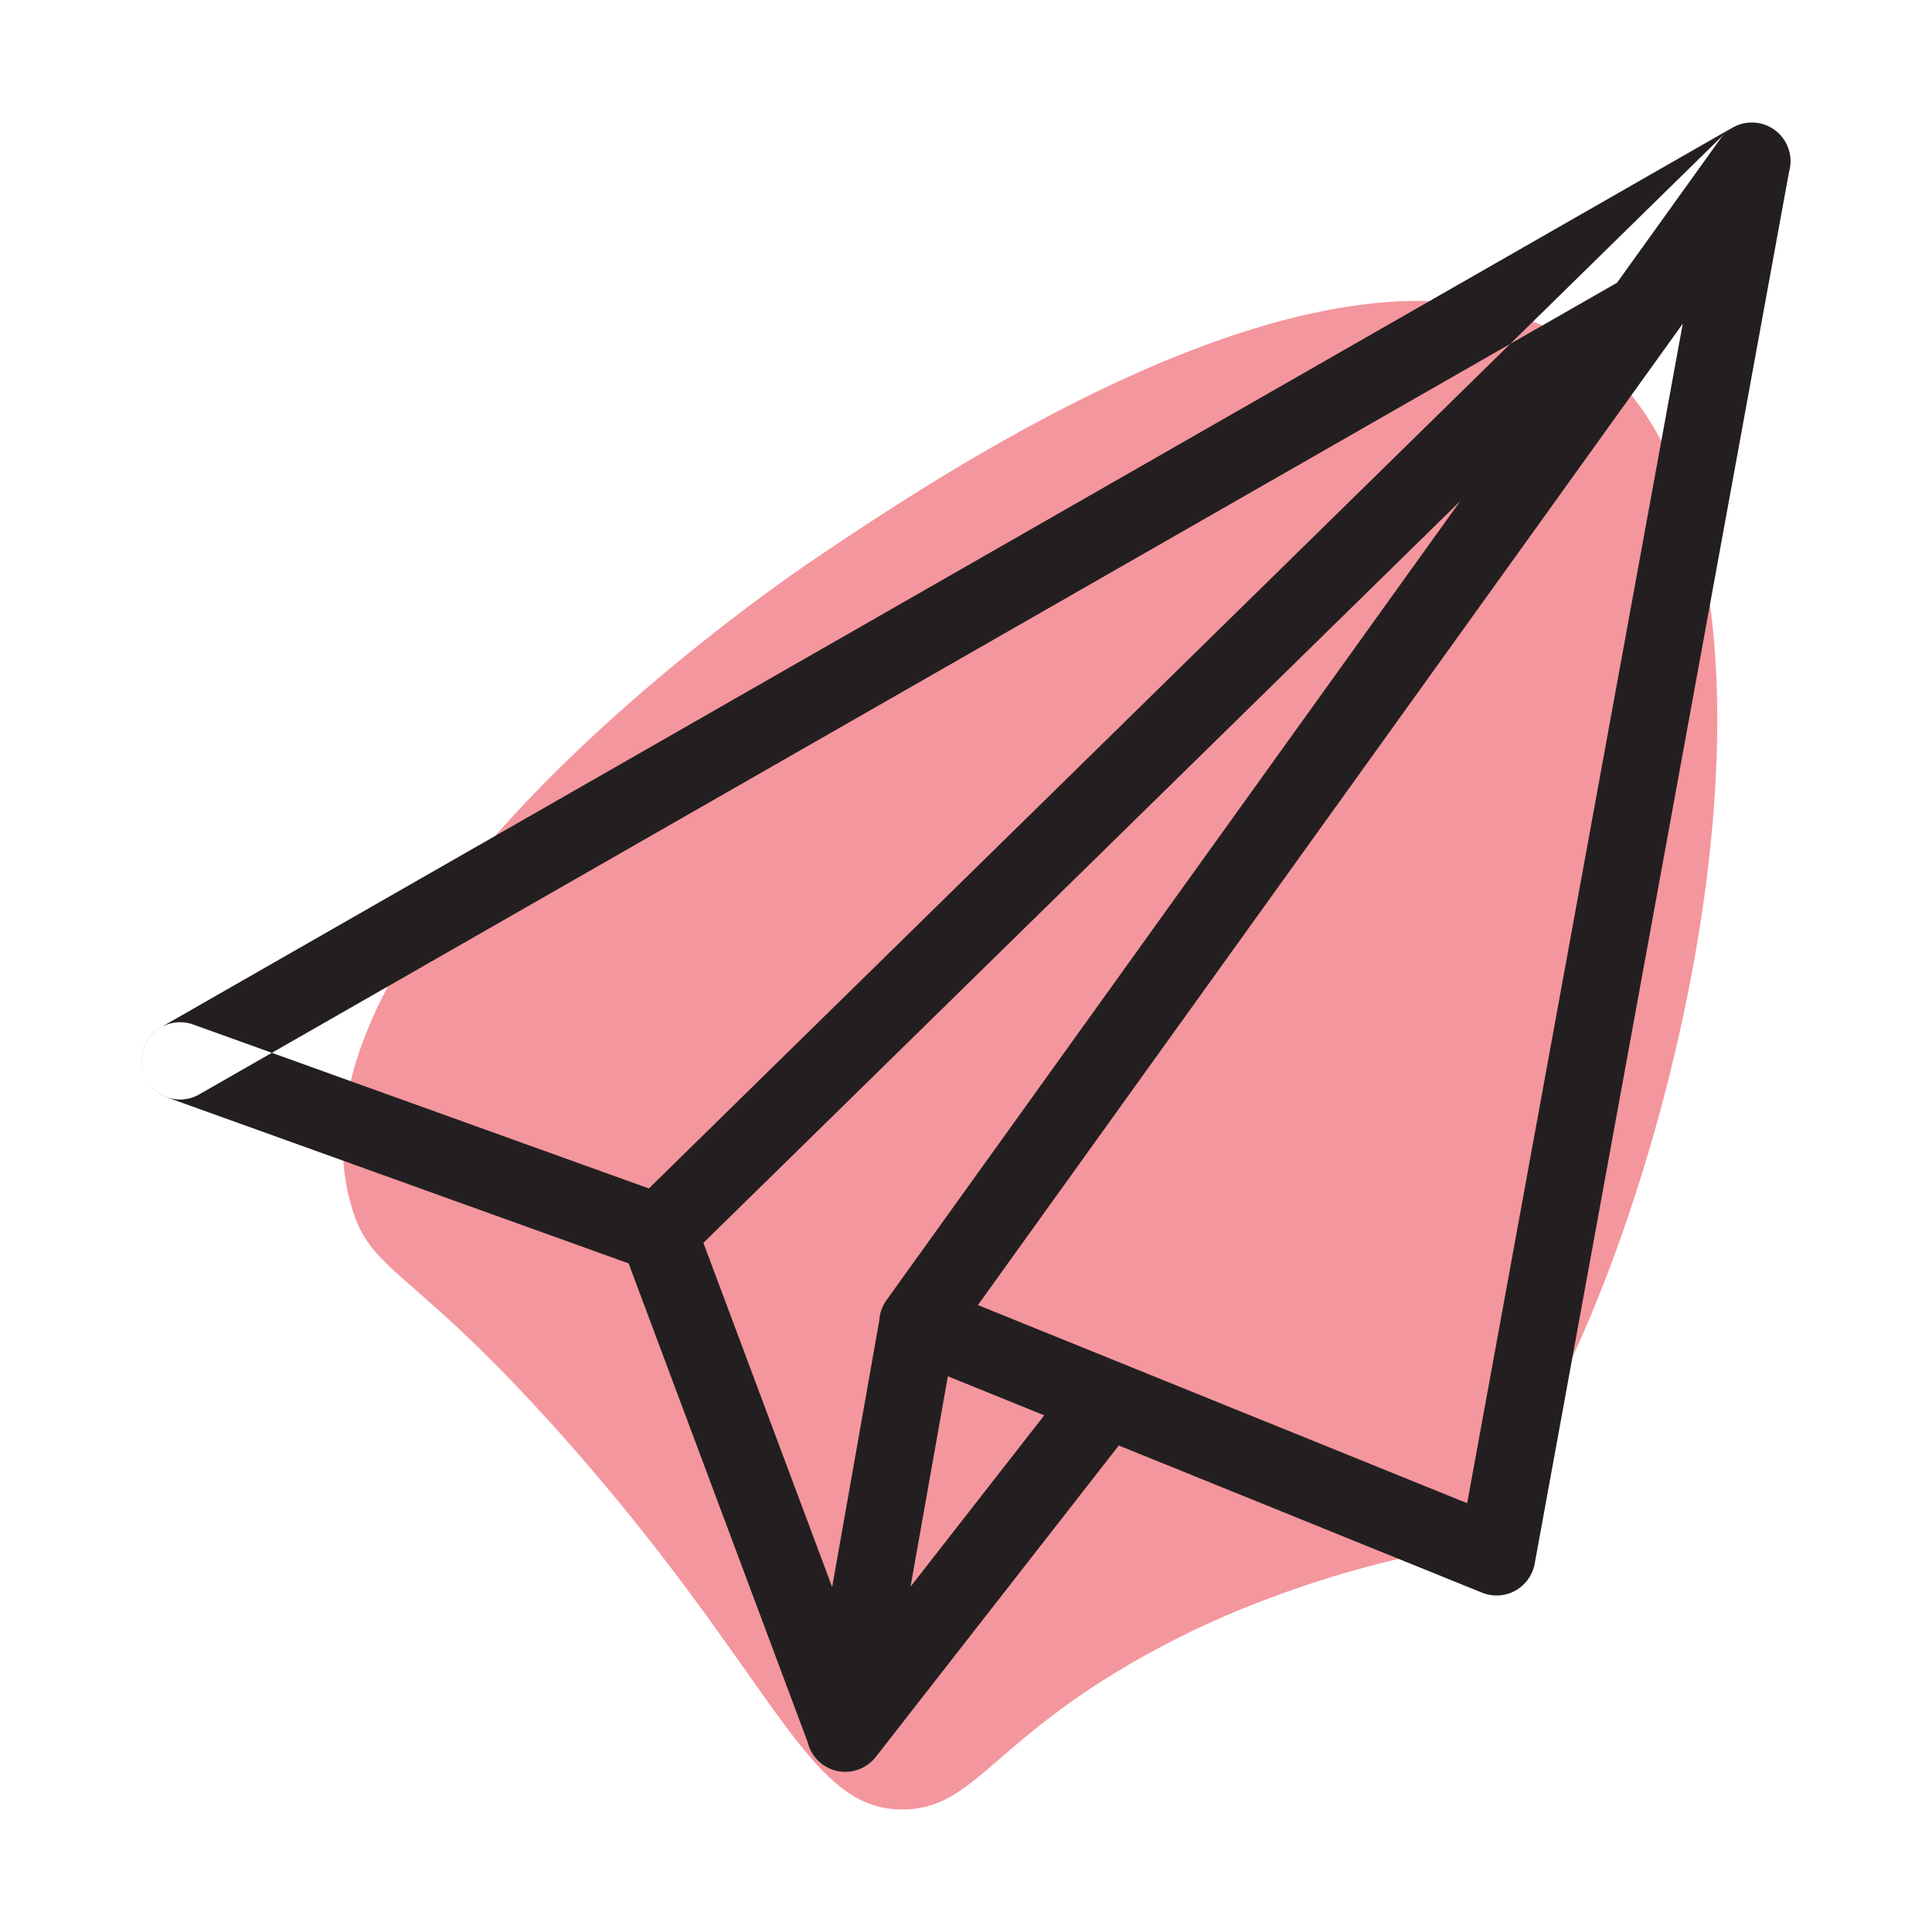 <svg xmlns="http://www.w3.org/2000/svg" width="500" height="500" viewBox="0 0 500 500">
  <defs>
    <style>
      .cls-1 {
        fill: #f4969d;
      }

      .cls-2 {
        fill: #231f20;
      }
    </style>
  </defs>
  <g id="plane_icon">
    <path id="plane_shape" class="cls-1" d="M406.22,88c-57.57-35.52-158.7,31.94-195.45,56.71C200.5,151.59,71.4,240.3,90.68,311.23c5,18.57,14.71,15.44,54,59.42,55.6,62.29,63.39,97.27,88.3,97.63,19.49.29,23.18-17.92,65-40.76A230.52,230.52,0,0,1,322.39,416a273,273,0,0,1,44.95-13.77C413.07,391.16,491.93,140.81,406.22,88Z"/>
    <path id="plane_outline" class="cls-2" d="M46.62,284.55a10,10,0,0,1-5-18.68L448.42,33a10,10,0,0,1,9.93,17.35L51.58,283.22A9.9,9.9,0,0,1,46.62,284.55ZM397.18,404.67l66-361.16a10,10,0,0,0-19.67-3.59L377.5,401.08a10,10,0,0,0,8,11.63,10.17,10.17,0,0,0,1.81.17A10,10,0,0,0,397.18,404.67ZM179.82,322.49a10,10,0,0,0-6-12.8L50,265.14A10,10,0,0,0,43.23,284L167,328.51a10,10,0,0,0,12.79-6Zm42.5,135.36A10,10,0,0,0,228.18,445L179.78,315.6a10,10,0,0,0-18.73,7L209.45,452a10,10,0,0,0,12.87,5.86Zm4.38-3.21,66.09-84.71A10,10,0,0,0,277,357.63l-66.09,84.71a10,10,0,1,0,15.77,12.3Zm169.91-48a10,10,0,0,0-5.52-13L241.37,333a10,10,0,0,0-7.51,18.54l149.72,60.65a10,10,0,0,0,13-5.51Zm-168,43.6L247.47,344a10,10,0,1,0-19.7-3.48L209,446.74a10,10,0,0,0,8.11,11.59,9.5,9.5,0,0,0,1.75.16A10,10,0,0,0,228.66,450.23Zm-51.25-124,283-277.38a10,10,0,0,0-14-14.29L163.41,312a10,10,0,1,0,14,14.28Zm68.33,21.81L461.51,47.55a10,10,0,1,0-16.25-11.67L229.5,336.38a10,10,0,1,0,16.24,11.67Z"/>
  </g>
</svg>
